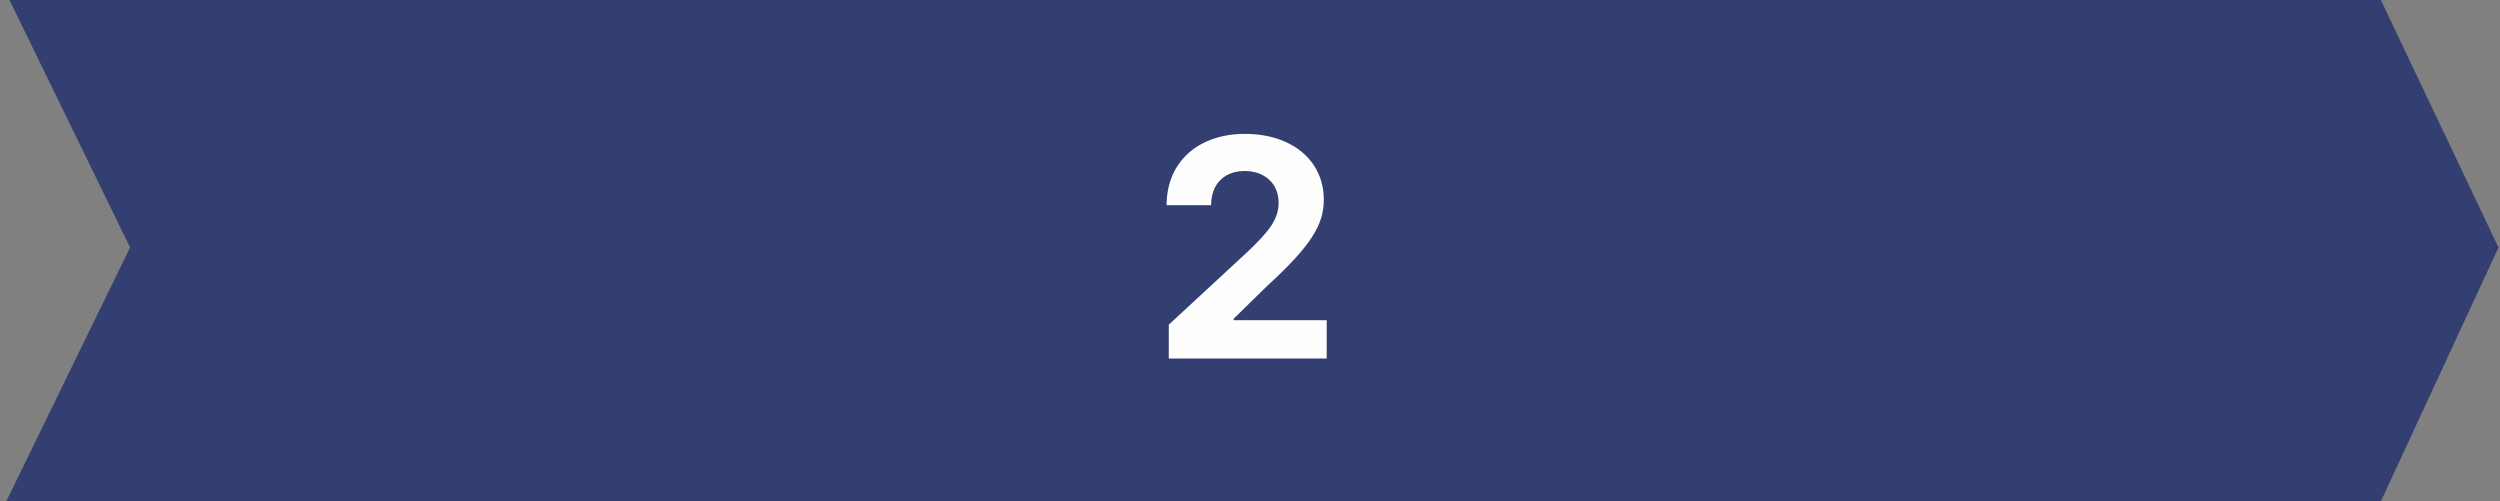 <svg width="394" height="79" viewBox="0 0 394 79" fill="none" xmlns="http://www.w3.org/2000/svg" xmlns:xlink="http://www.w3.org/1999/xlink">
	<rect x="0" y="0" width="394" height="79" fill="#808080" stroke="none"/>
	<desc>
			Created with Pixso.
	</desc>
	<defs/>
	<path id="Форма 1" d="M375.23 79L0.99 79L20.5 39L1.49 0L375.23 0L393.76 39.01L375.23 79Z" fill="#333F70" fill-opacity="1" fill-rule="evenodd"/>
	<path id="2" d="M209.09 56.5L184.2 56.5L184.2 51.17L196.63 39.67C199.8 36.62 201.51 34.71 201.51 31.93C201.51 28.86 199.22 26.95 196.15 26.95C192.97 26.95 190.86 29 190.87 32.34L183.86 32.34C183.85 25.49 188.88 21.1 196.2 21.1C203.69 21.1 208.63 25.38 208.63 31.44C208.63 35.41 206.7 38.68 199.53 45.23L194.43 50.23L194.43 50.46L209.09 50.46L209.09 56.5Z" fill="#FEFEFE" fill-opacity="1" fill-rule="evenodd"/>
</svg>
